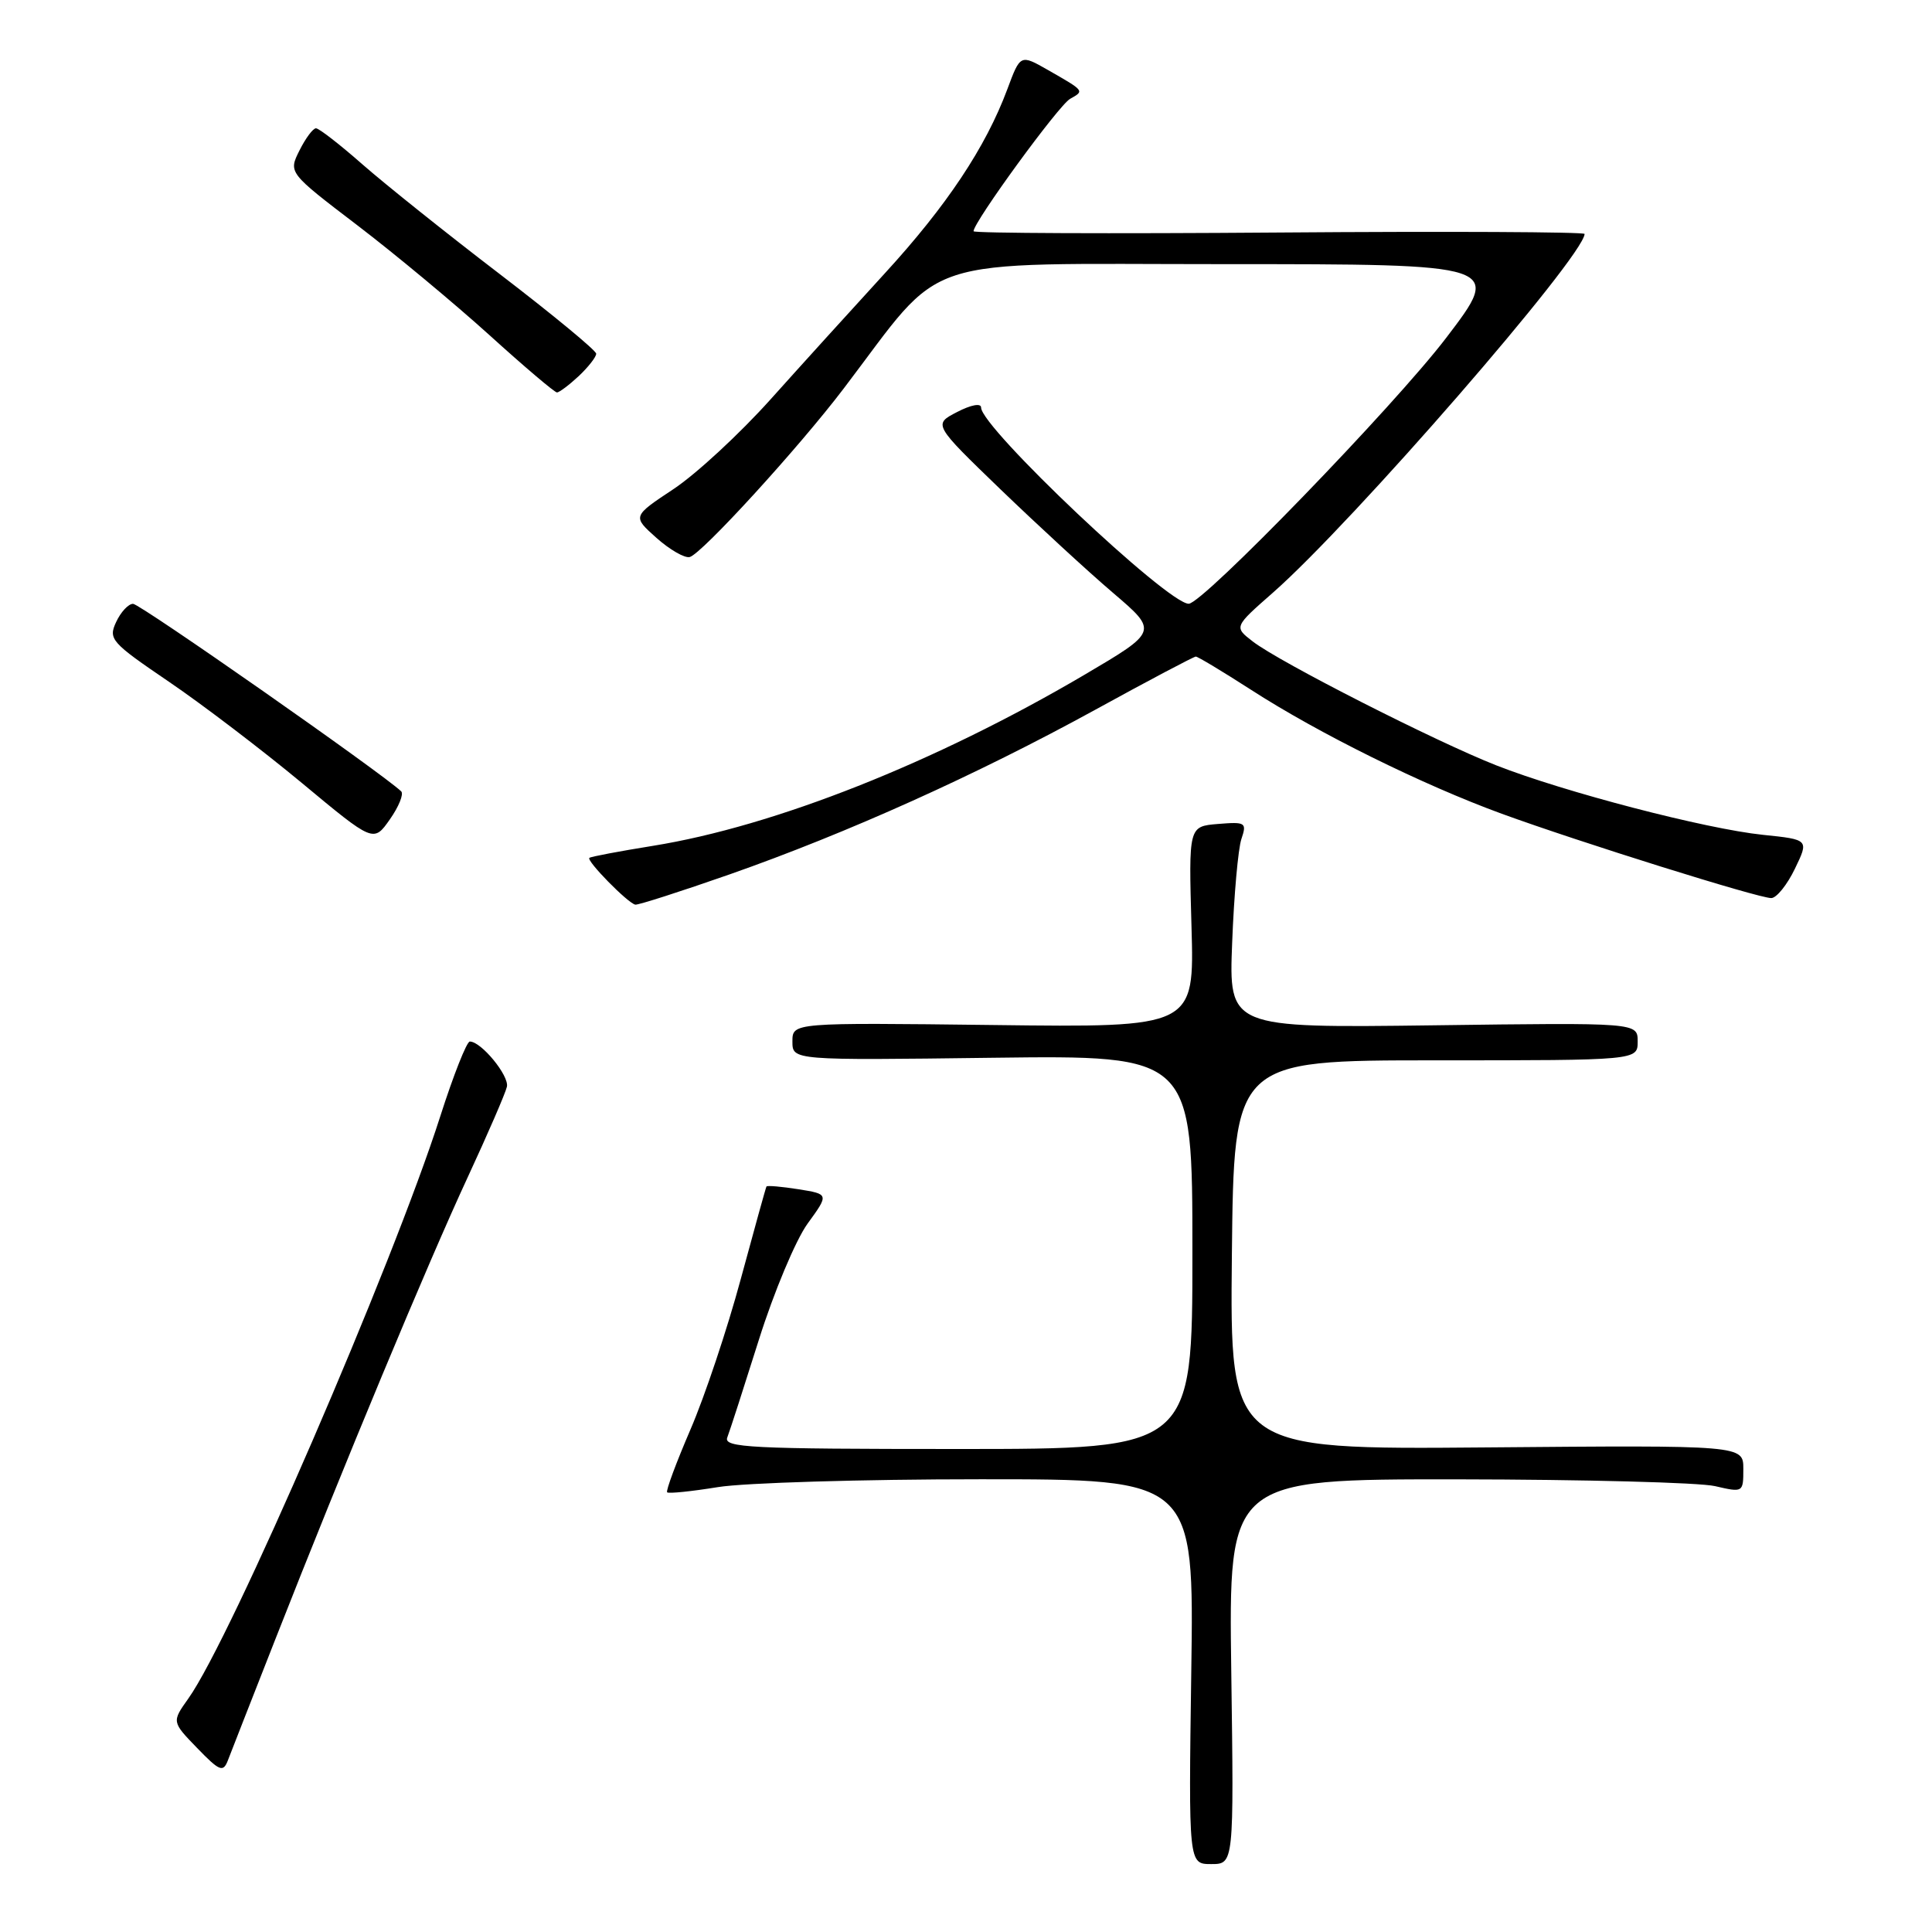 <?xml version="1.0" encoding="UTF-8" standalone="no"?>
<!DOCTYPE svg PUBLIC "-//W3C//DTD SVG 1.1//EN" "http://www.w3.org/Graphics/SVG/1.1/DTD/svg11.dtd" >
<svg xmlns="http://www.w3.org/2000/svg" xmlns:xlink="http://www.w3.org/1999/xlink" version="1.1" viewBox="0 0 256 256">
 <g >
 <path fill="currentColor"
d=" M 163.15 221.50 C 162.80 196.00 162.80 196.00 193.15 196.02 C 209.84 196.04 225.19 196.44 227.25 196.92 C 230.97 197.78 231.00 197.77 231.00 194.64 C 231.00 191.50 231.00 191.50 196.98 191.79 C 162.97 192.08 162.97 192.08 163.23 166.29 C 163.50 140.50 163.50 140.50 190.25 140.50 C 217.00 140.50 217.00 140.50 217.00 138.00 C 217.00 135.50 217.00 135.50 189.91 135.86 C 162.82 136.21 162.82 136.21 163.27 124.86 C 163.51 118.61 164.06 112.46 164.49 111.18 C 165.23 108.99 165.05 108.88 161.38 109.18 C 157.50 109.50 157.50 109.50 157.88 122.82 C 158.26 136.15 158.26 136.15 131.63 135.82 C 105.00 135.50 105.00 135.50 105.00 138.00 C 105.00 140.50 105.00 140.50 131.50 140.16 C 158.00 139.83 158.00 139.83 158.00 165.91 C 158.00 192.00 158.00 192.00 126.89 192.00 C 99.36 192.00 95.85 191.82 96.37 190.47 C 96.70 189.62 98.58 183.79 100.56 177.51 C 102.54 171.22 105.44 164.31 107.00 162.15 C 109.85 158.23 109.85 158.23 105.79 157.58 C 103.56 157.23 101.66 157.06 101.56 157.22 C 101.47 157.37 99.94 162.90 98.15 169.50 C 96.37 176.10 93.37 185.07 91.48 189.44 C 89.60 193.81 88.21 197.54 88.40 197.74 C 88.59 197.93 91.62 197.62 95.13 197.05 C 98.63 196.48 114.26 196.01 129.86 196.01 C 158.22 196.00 158.22 196.00 157.85 221.50 C 157.49 247.00 157.49 247.00 160.49 247.00 C 163.50 247.00 163.50 247.00 163.15 221.50 Z  M 36.46 217.27 C 45.52 194.19 56.74 167.26 61.97 156.00 C 64.65 150.22 66.99 144.82 67.17 143.99 C 67.48 142.53 63.75 137.99 62.25 138.01 C 61.84 138.02 60.08 142.47 58.34 147.91 C 52.04 167.62 30.64 217.08 24.96 225.06 C 22.76 228.15 22.76 228.15 26.12 231.62 C 29.08 234.68 29.56 234.88 30.18 233.30 C 30.56 232.31 33.38 225.10 36.46 217.27 Z  M 96.68 115.86 C 112.29 110.38 129.33 102.71 145.12 94.05 C 152.18 90.17 158.19 87.00 158.45 87.00 C 158.72 87.00 161.99 88.97 165.72 91.37 C 174.71 97.18 188.52 104.00 199.00 107.83 C 209.40 111.62 232.98 119.00 234.70 119.00 C 235.39 119.00 236.80 117.26 237.83 115.12 C 239.70 111.25 239.70 111.25 233.60 110.62 C 226.00 109.83 207.27 104.95 198.28 101.42 C 190.21 98.25 169.54 87.74 166.00 85.00 C 163.50 83.07 163.50 83.07 168.67 78.53 C 179.26 69.22 209.77 34.10 209.97 31.00 C 209.99 30.73 191.78 30.64 169.50 30.81 C 147.23 30.98 129.00 30.91 129.00 30.64 C 129.00 29.42 140.29 13.94 141.79 13.10 C 143.71 12.02 143.76 12.08 138.85 9.27 C 135.20 7.19 135.20 7.19 133.47 11.84 C 130.61 19.51 125.44 27.28 117.25 36.21 C 112.99 40.86 106.17 48.38 102.10 52.92 C 98.03 57.46 92.25 62.81 89.25 64.80 C 83.79 68.42 83.79 68.42 86.98 71.27 C 88.73 72.83 90.72 73.98 91.39 73.81 C 92.96 73.42 105.79 59.38 111.78 51.50 C 125.51 33.46 120.81 35.00 162.11 35.00 C 199.07 35.00 199.07 35.00 191.64 44.75 C 184.76 53.78 159.37 80.00 157.51 80.00 C 154.70 80.00 130.00 56.65 130.00 54.00 C 130.00 53.39 128.66 53.64 126.83 54.59 C 123.65 56.23 123.65 56.23 132.60 64.87 C 137.53 69.61 144.23 75.79 147.51 78.58 C 153.46 83.66 153.46 83.66 143.65 89.44 C 123.91 101.05 102.64 109.48 86.50 112.08 C 82.10 112.79 78.32 113.50 78.10 113.67 C 77.63 114.01 83.19 119.68 84.18 119.87 C 84.56 119.94 90.19 118.13 96.68 115.86 Z  M 53.16 104.86 C 50.77 102.55 18.55 80.00 17.63 80.01 C 17.01 80.01 16.00 81.10 15.39 82.42 C 14.33 84.69 14.71 85.12 22.39 90.34 C 26.85 93.37 34.77 99.41 40.00 103.75 C 49.50 111.65 49.50 111.65 51.66 108.57 C 52.85 106.88 53.52 105.21 53.16 104.86 Z  M 76.69 49.83 C 77.96 48.63 79.00 47.30 79.00 46.87 C 79.00 46.45 73.26 41.71 66.25 36.34 C 59.24 30.98 51.05 24.43 48.05 21.80 C 45.05 19.16 42.27 17.00 41.87 17.00 C 41.47 17.00 40.49 18.32 39.68 19.94 C 38.21 22.88 38.21 22.88 47.36 29.86 C 52.39 33.70 60.26 40.25 64.87 44.42 C 69.47 48.59 73.49 52.00 73.80 52.00 C 74.11 52.00 75.41 51.02 76.69 49.83 Z "/>
</g>
</svg>